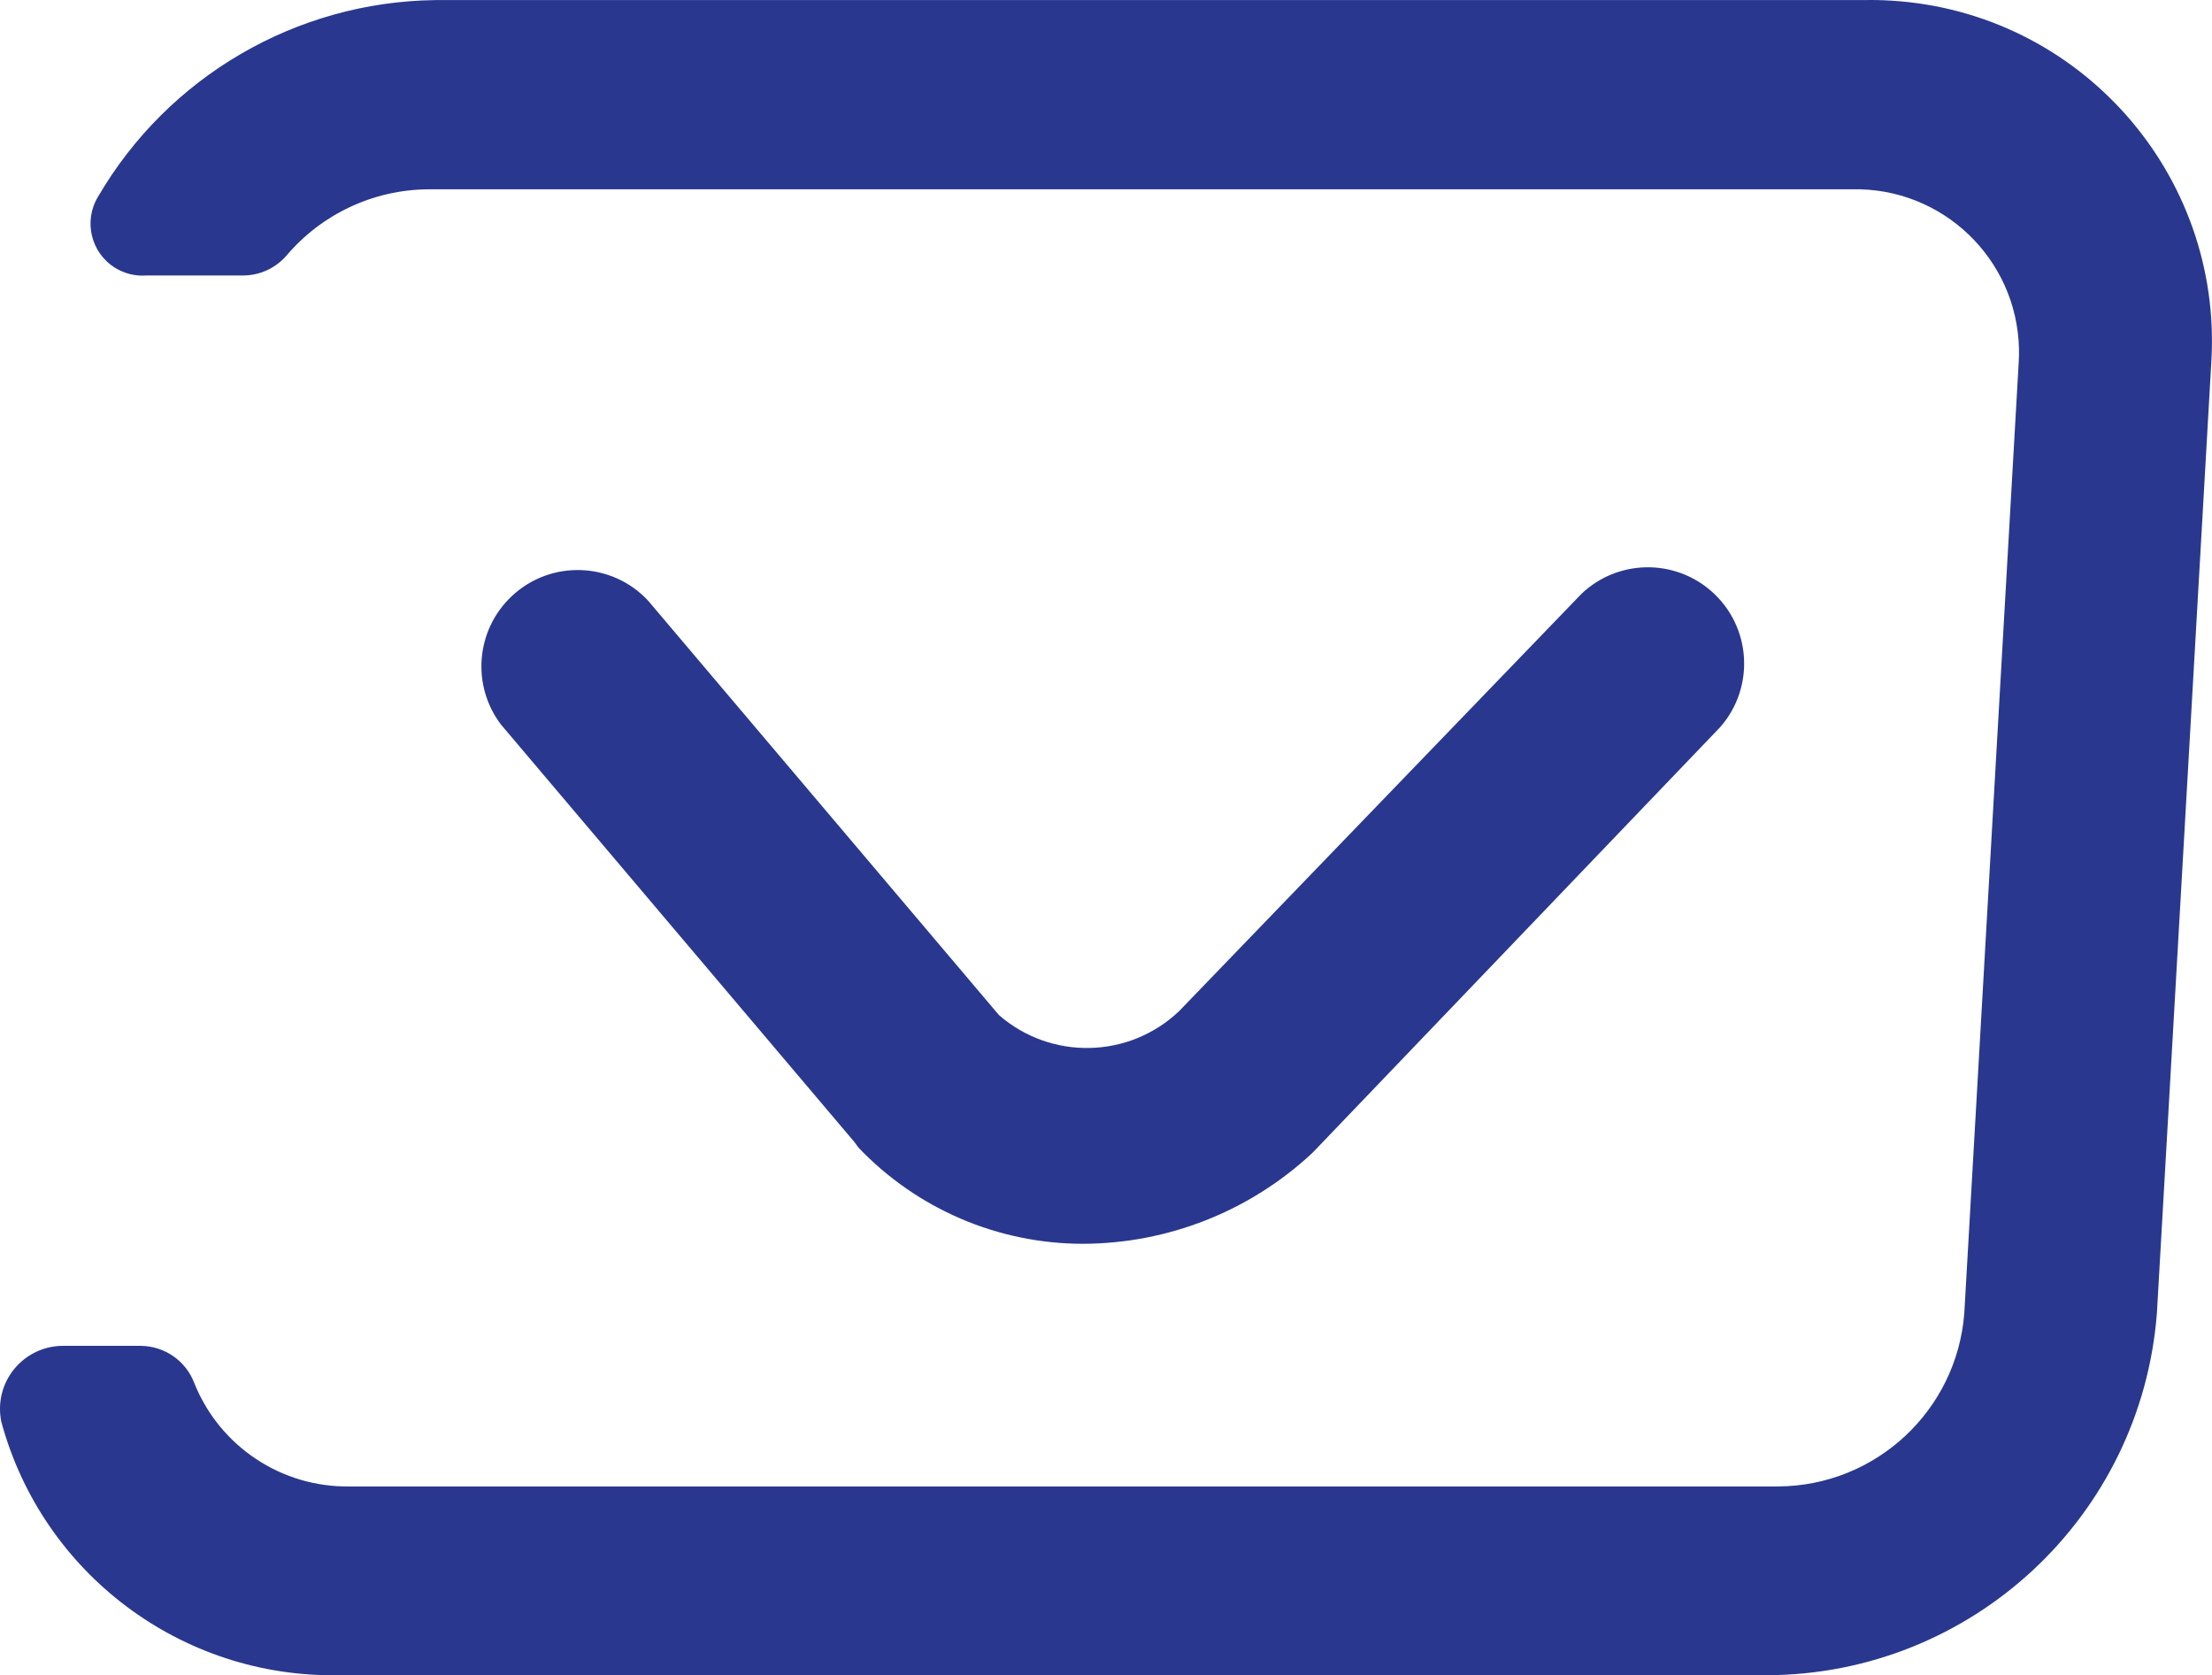 <svg version="1.1" id="图层_1" x="0px" y="0px" width="142.203px" height="107.691px" viewBox="0 0 142.203 107.691" enable-background="new 0 0 142.203 107.691" xml:space="preserve" xmlns="http://www.w3.org/2000/svg" xmlns:xlink="http://www.w3.org/1999/xlink" xmlns:xml="http://www.w3.org/XML/1998/namespace">
  <path fill="#29388E" d="M54.936,73.425l-22.72-26.836c-1.926-2.526-1.627-6.1,0.69-8.271c2.495-2.338,6.413-2.211,8.75,0.285
	l22.564,26.65c3.346,2.914,8.359,2.807,11.576-0.248l25.877-26.836c2.322-2.205,5.941-2.276,8.349-0.162
	c2.567,2.256,2.821,6.167,0.565,8.736L84.557,73.92l-0.247,0.248c-3.989,3.703-9.229,5.77-14.672,5.788
	c-5.463,0.005-10.688-2.233-14.455-6.19L54.936,73.425z M119.781,0.005H27.976c-8.938,0.116-17.16,4.909-21.667,12.629
	c-0.962,1.575-0.465,3.633,1.111,4.595c0.595,0.363,1.289,0.532,1.984,0.481h6.19c1.078,0.006,2.106-0.457,2.816-1.27
	c2.275-2.688,5.61-4.248,9.131-4.271h91.527c5.794-0.131,10.596,4.461,10.727,10.255c0.006,0.285,0,0.571-0.017,0.856l-3.498,61.132
	c-0.483,6.267-5.692,11.112-11.979,11.143H22.466c-4.371,0.063-8.331-2.569-9.967-6.624c-0.536-1.437-1.901-2.396-3.436-2.414H4.111
	c-2.239-0.031-4.08,1.76-4.111,3.998c-0.004,0.301,0.025,0.601,0.087,0.894c2.647,9.744,11.571,16.449,21.667,16.28h91.837
	c13.146-0.041,24.056-10.17,25.07-23.275l3.498-61.132c0.738-12.099-8.471-22.504-20.568-23.24
	C120.988,0.004,120.384-0.008,119.781,0.005z" class="color c1"/>
</svg>